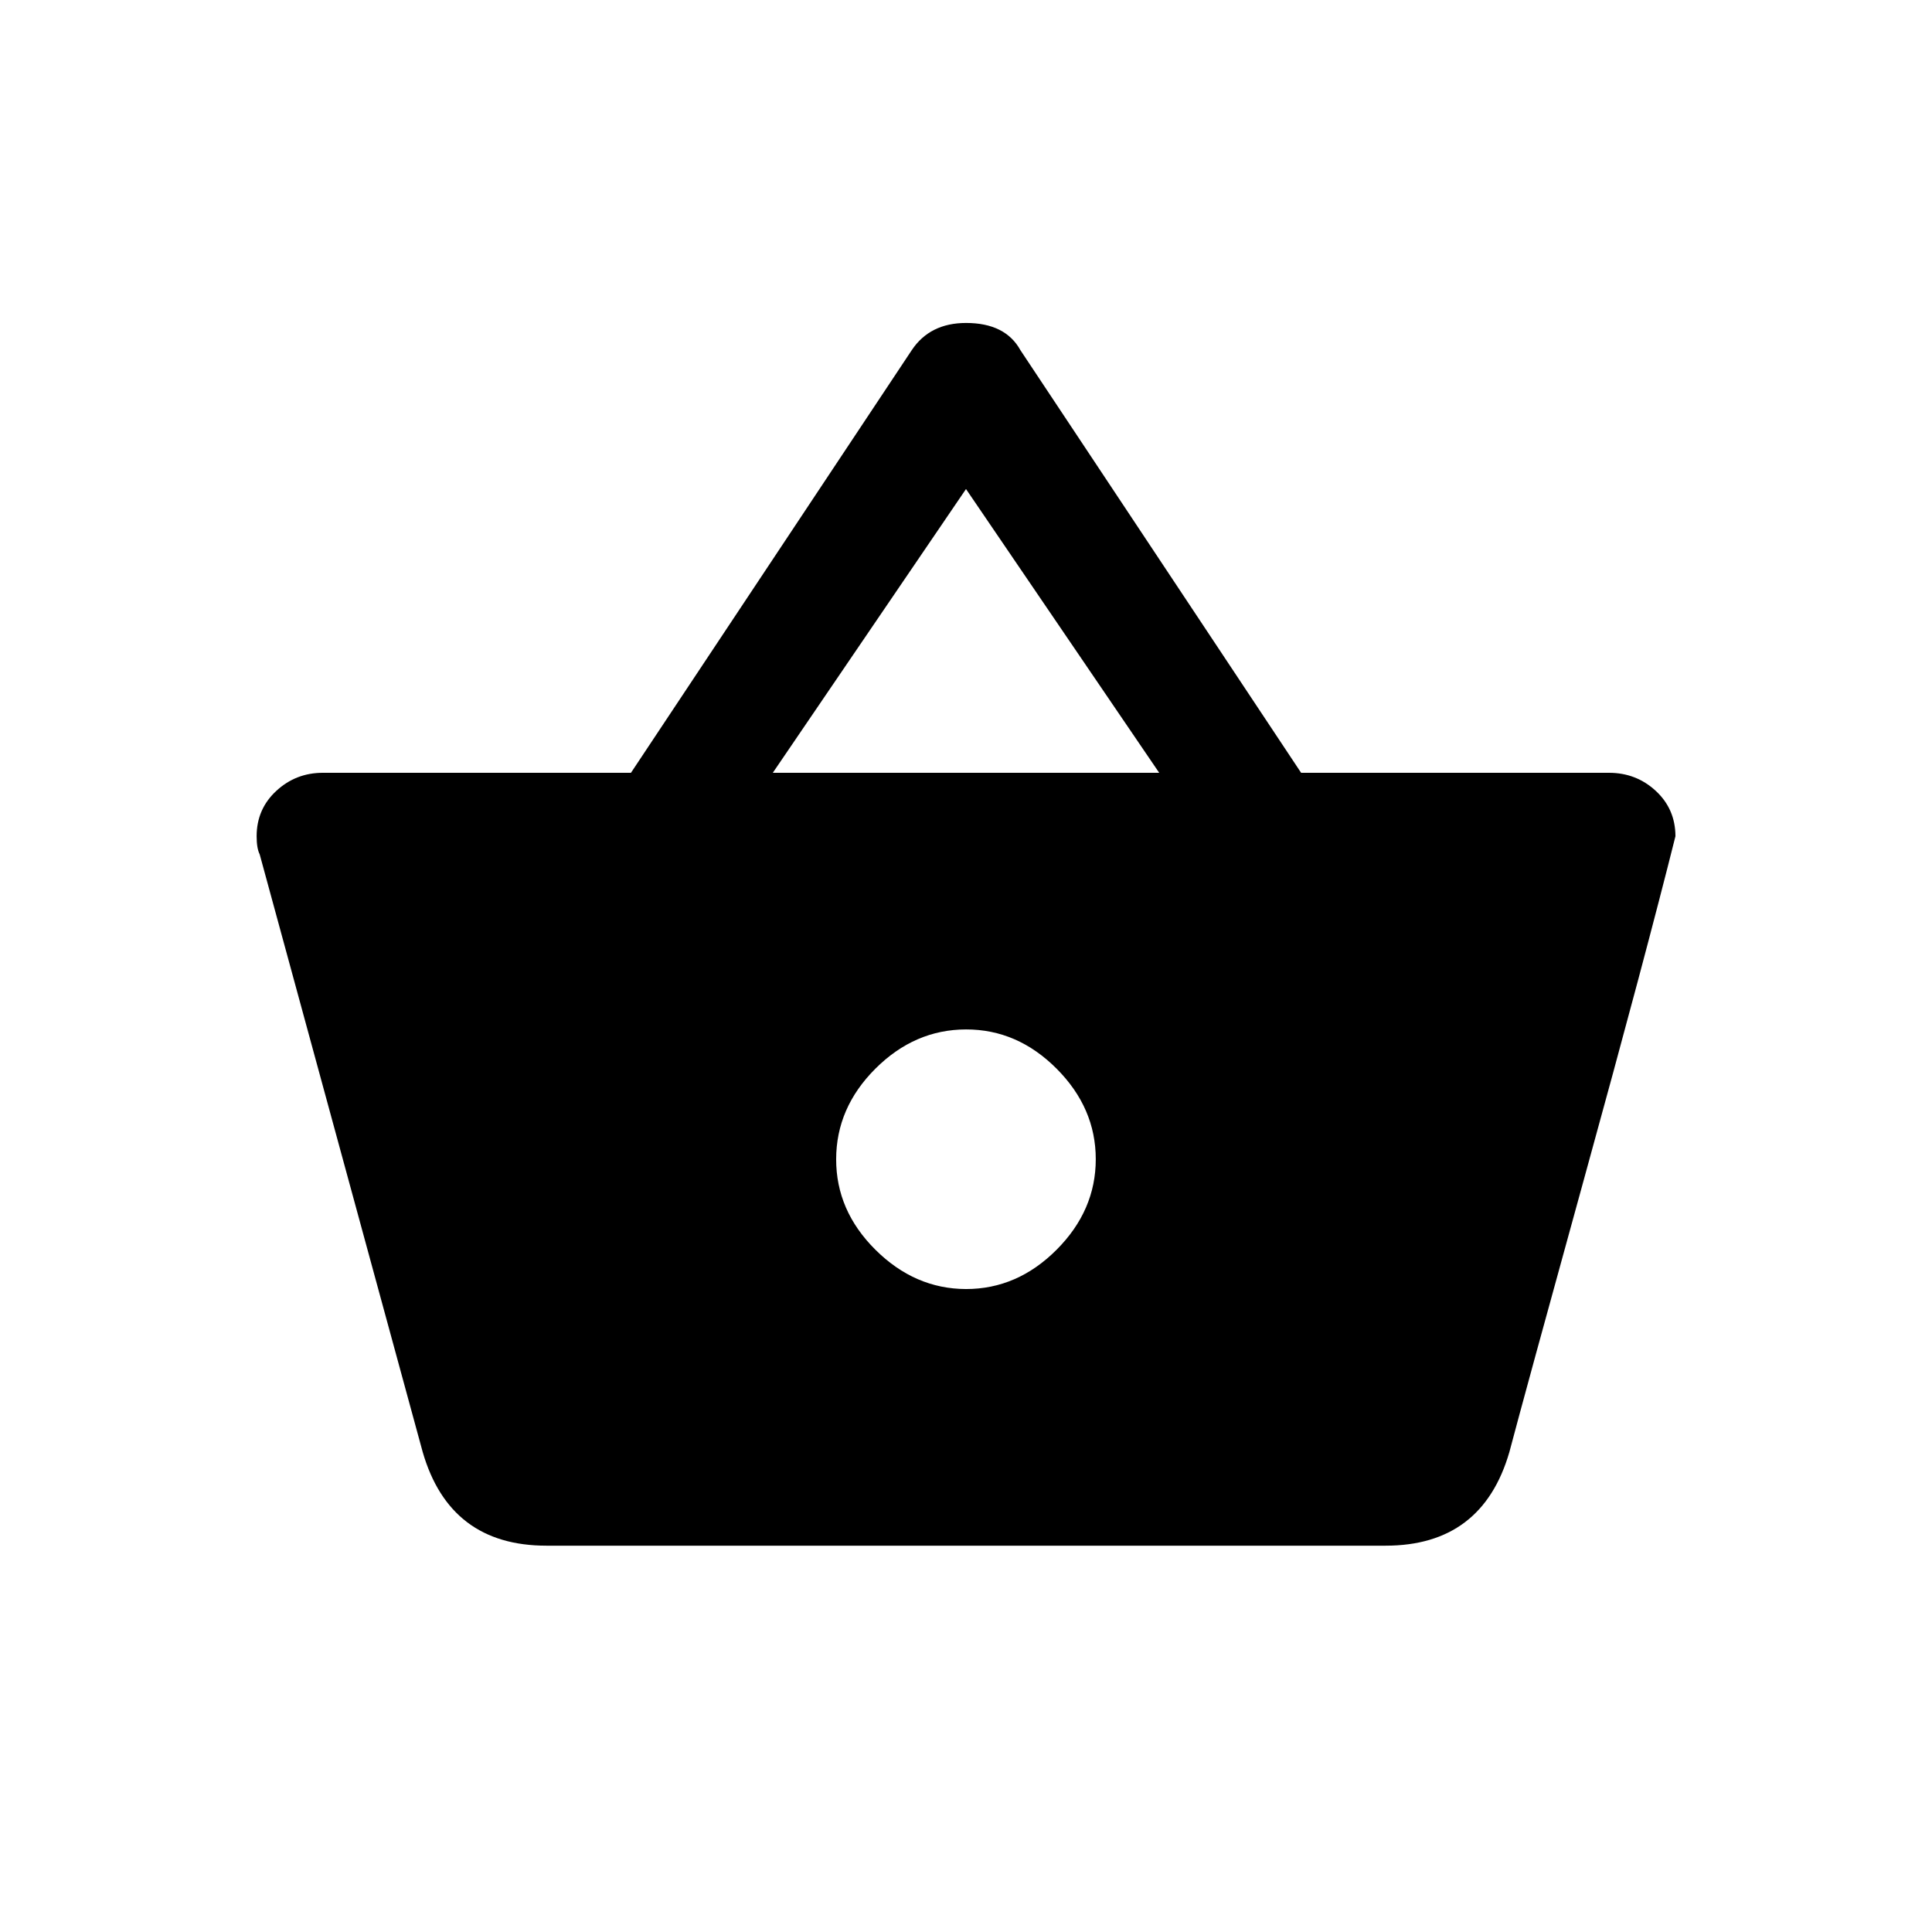 <!-- Generated by IcoMoon.io -->
<svg version="1.1" xmlns="http://www.w3.org/2000/svg" width="24" height="24" viewBox="0 0 24 24">
<title>shopping_basket</title>
<path d="M12 16.013q0.638 0 1.125-0.488t0.487-1.125-0.487-1.125-1.125-0.487-1.125 0.487-0.488 1.125 0.488 1.125 1.125 0.488zM9.6 9.6h4.8l-2.4-3.525zM16.163 9.6h3.825q0.338 0 0.581 0.225t0.244 0.563q-0.375 1.5-1.125 4.219t-0.938 3.431q-0.337 1.163-1.537 1.163h-10.425q-1.2 0-1.537-1.163l-2.025-7.425q-0.038-0.075-0.038-0.225 0-0.337 0.244-0.563t0.581-0.225h3.825l3.488-5.25q0.225-0.338 0.675-0.338 0.488 0 0.675 0.338z"></path>
</svg>
